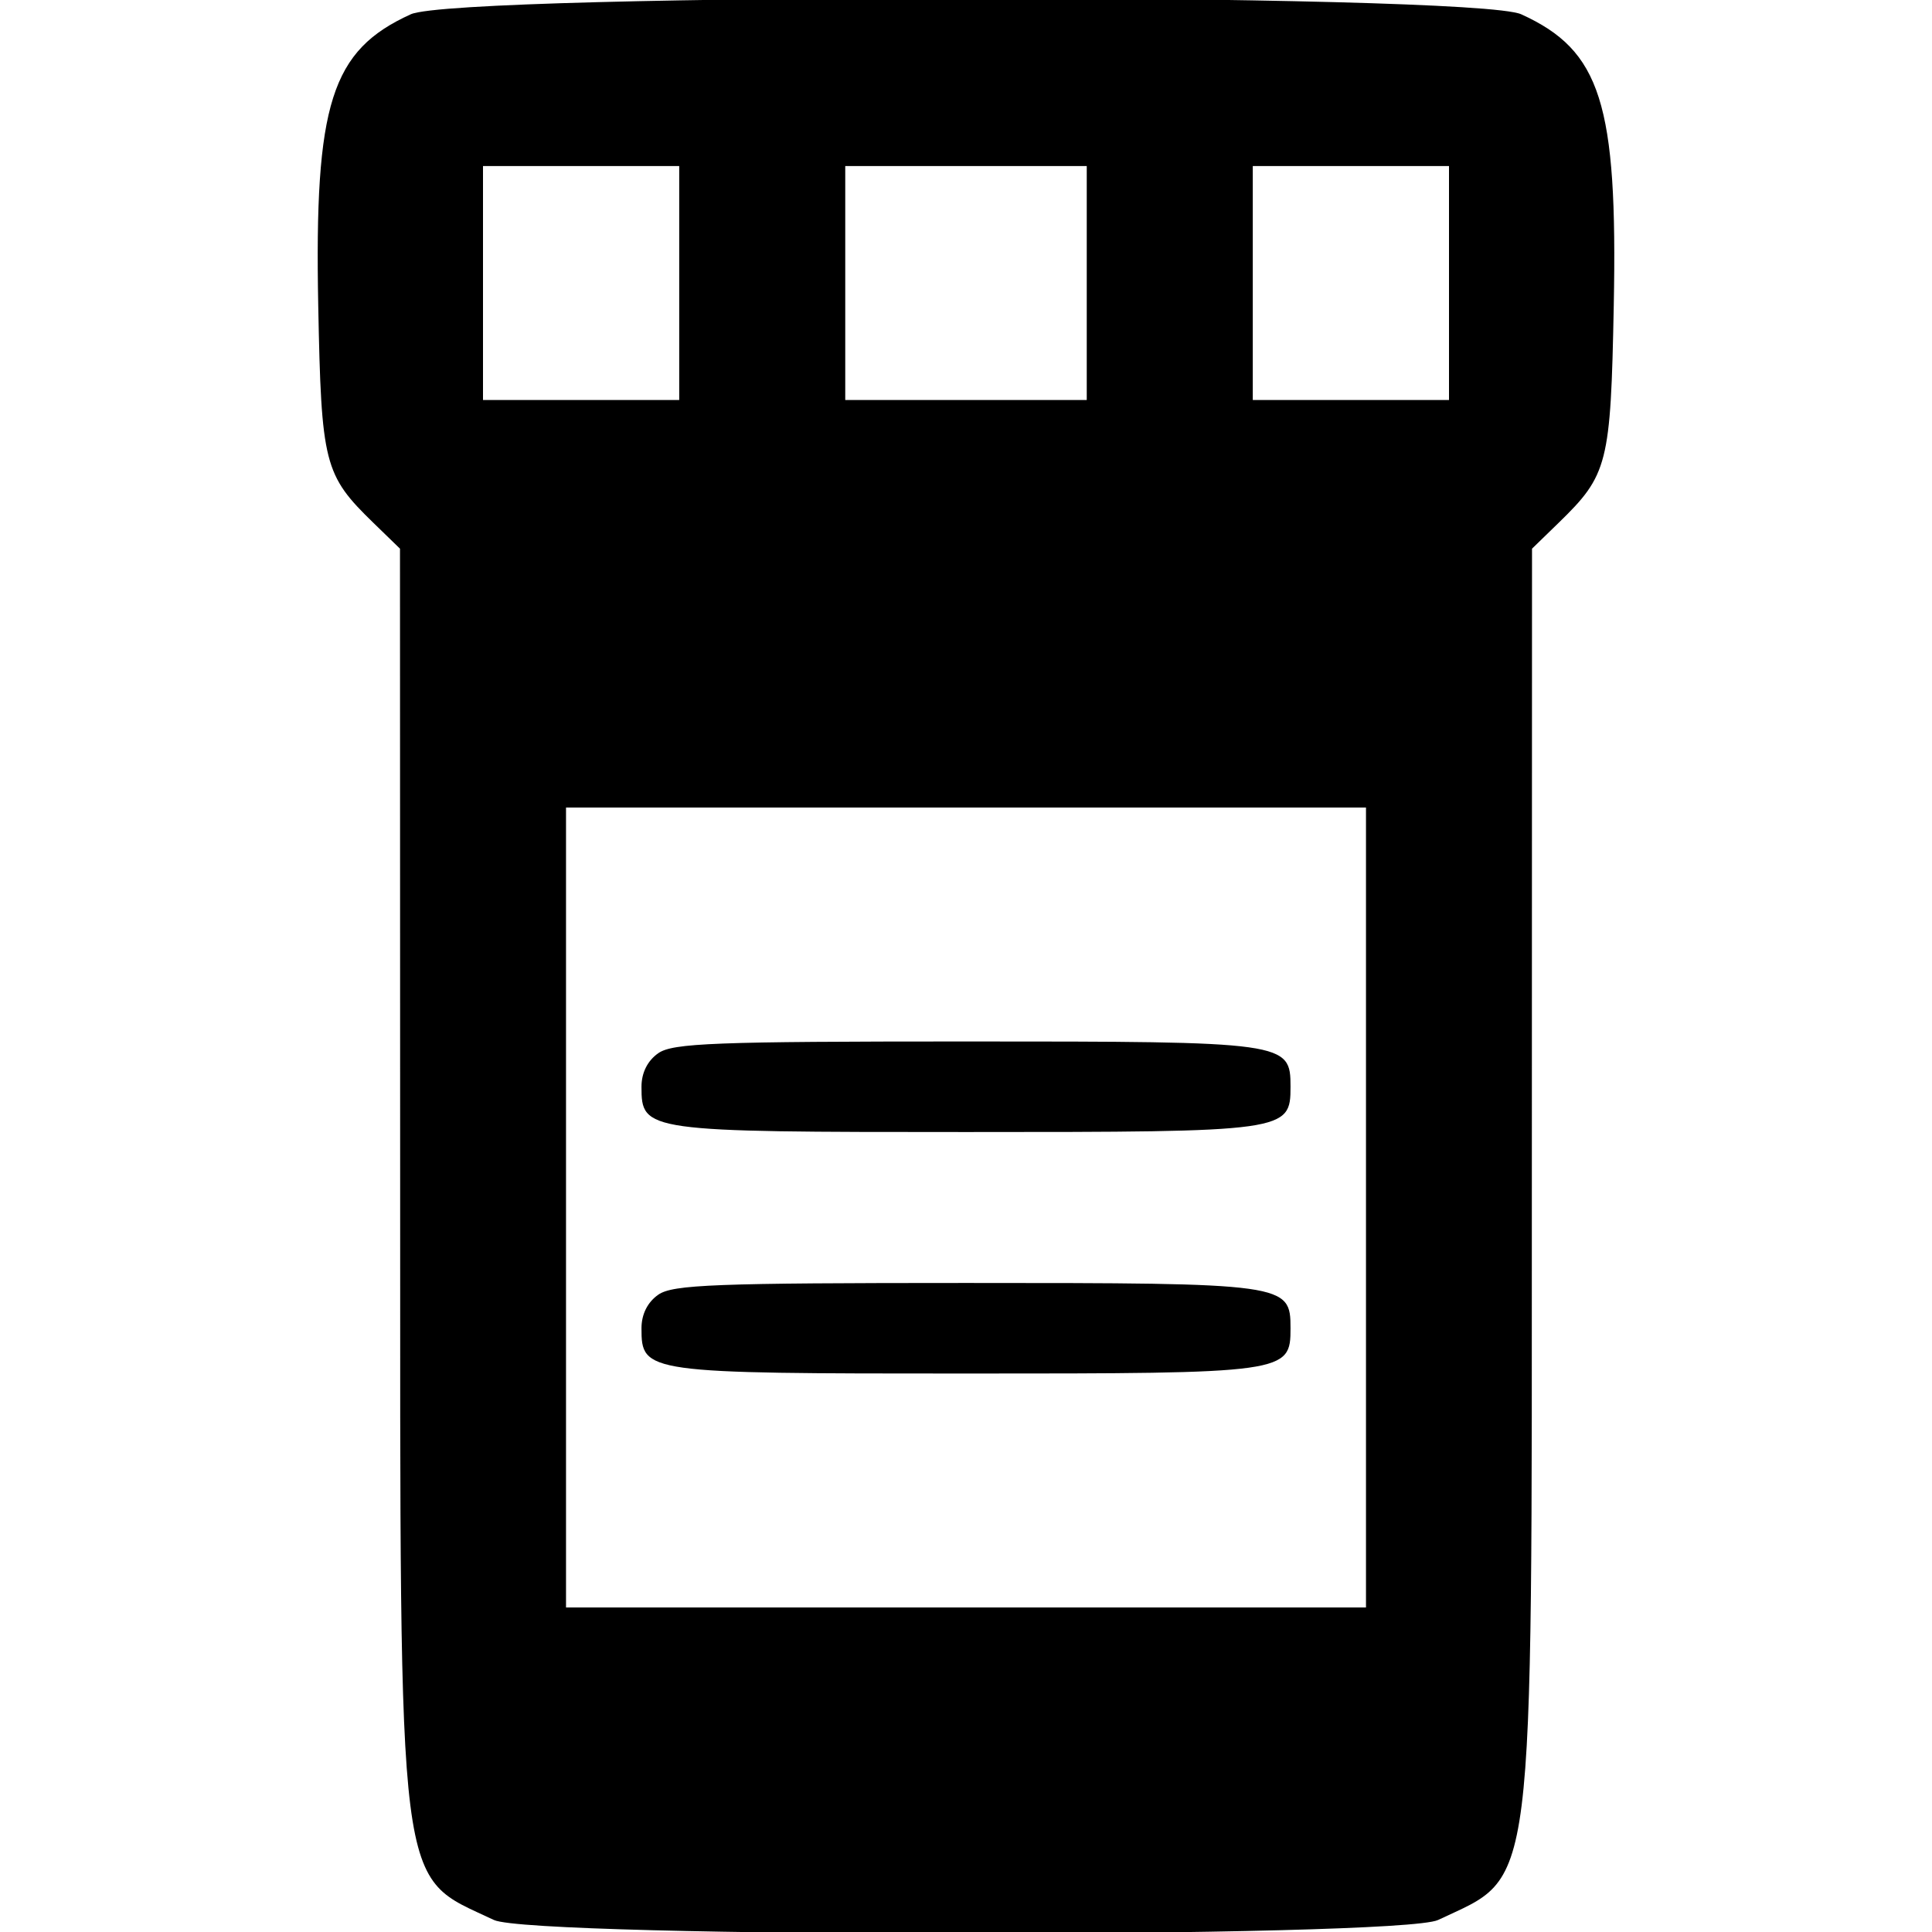 <svg id="svg" xmlns="http://www.w3.org/2000/svg" xmlns:xlink="http://www.w3.org/1999/xlink" width="400" height="400" viewBox="0, 0, 400,400"><g id="svgg"><path id="path0" d="M85.046 2.958 C 68.567 10.442,65.075 21.438,65.888 63.281 C 66.526 96.114,67.089 98.327,77.346 108.288 L 82.813 113.597 82.847 243.908 C 82.887 395.075,81.978 387.888,102.256 397.510 C 110.199 401.279,289.801 401.279,297.744 397.510 C 318.022 387.888,317.113 395.075,317.153 243.908 L 317.188 113.597 322.654 108.288 C 332.911 98.327,333.474 96.114,334.112 63.281 C 334.925 21.438,331.433 10.442,314.954 2.958 C 305.116 -1.511,94.884 -1.511,85.046 2.958 M140.625 58.594 L 140.625 82.813 120.313 82.813 L 100.000 82.813 100.000 58.594 L 100.000 34.375 120.313 34.375 L 140.625 34.375 140.625 58.594 M225.000 58.594 L 225.000 82.813 200.000 82.813 L 175.000 82.813 175.000 58.594 L 175.000 34.375 200.000 34.375 L 225.000 34.375 225.000 58.594 M300.000 58.594 L 300.000 82.813 279.688 82.813 L 259.375 82.813 259.375 58.594 L 259.375 34.375 279.688 34.375 L 300.000 34.375 300.000 58.594 M282.813 250.000 L 282.813 332.813 200.000 332.813 L 117.188 332.813 117.188 250.000 L 117.188 167.188 200.000 167.188 L 282.813 167.188 282.813 250.000 M136.285 218.057 C 134.060 219.616,132.813 222.110,132.813 225.000 C 132.813 234.280,133.496 234.375,200.000 234.375 C 266.504 234.375,267.188 234.280,267.188 225.000 C 267.188 215.720,266.504 215.625,200.000 215.625 C 148.005 215.625,139.282 215.958,136.285 218.057 M136.285 268.057 C 134.060 269.616,132.813 272.110,132.813 275.000 C 132.813 284.280,133.496 284.375,200.000 284.375 C 266.504 284.375,267.188 284.280,267.188 275.000 C 267.188 265.720,266.504 265.625,200.000 265.625 C 148.005 265.625,139.282 265.958,136.285 268.057 " stroke="none" fill="#000000" fill-rule="evenodd"></path></g></svg>
